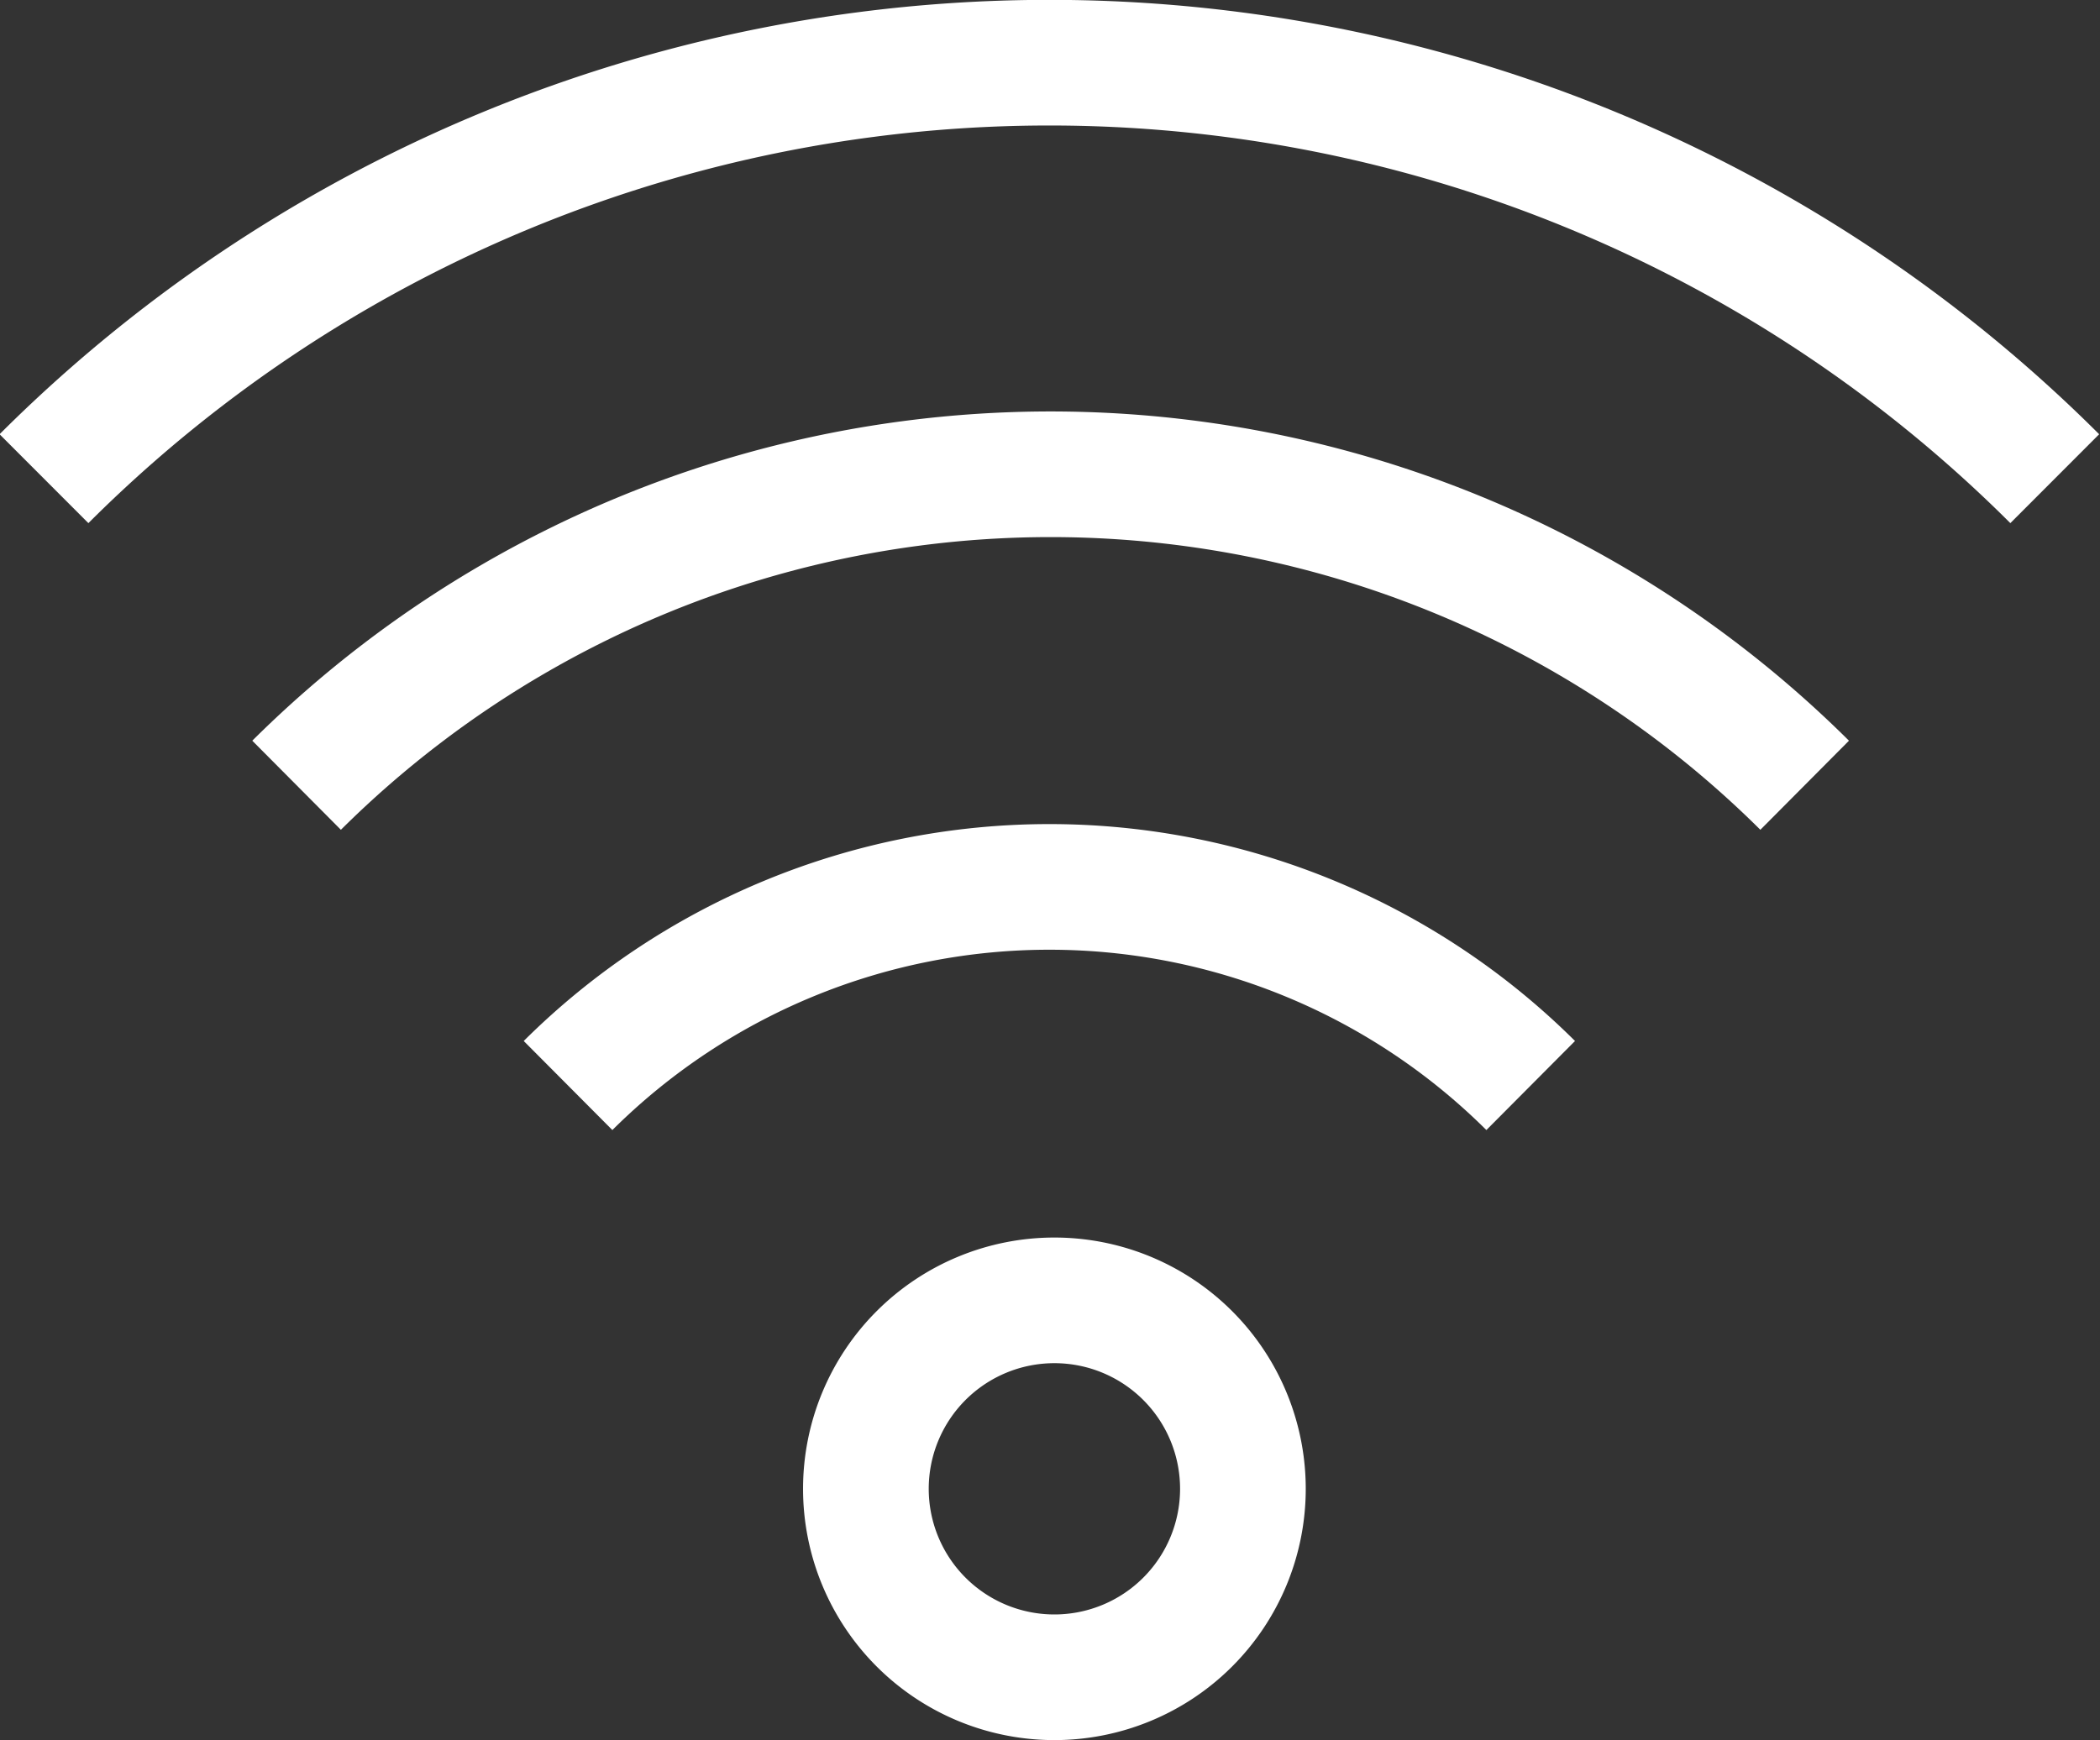 <svg id="Layer_1" data-name="Layer 1" xmlns="http://www.w3.org/2000/svg" width="16.71" height="13.85" viewBox="0 0 16.71 13.85"><rect x="0" y="0" width="16.71" height="13.85" fill="#333333" stroke="none"/><defs><style>.cls-1{fill:#fff}.cls-2{fill:none;stroke:#fff;stroke-miterlimit:10}</style></defs><title>wifi</title><path class="cls-1" d="M298.54 607.6a1 1 0 1 1-1 1 1 1 0 0 1 1-1m0-1a2 2 0 1 0 2 2 2 2 0 0 0-2-2z" transform="translate(-290.15 -596.75)"/><path class="cls-2" d="M306.5 600.56a11.32 11.32 0 0 0-16 0m14.01 2.44a8.51 8.51 0 0 0-12 0m9.82 2.39a5.43 5.43 0 0 0-7.66 0" transform="translate(-290.15 -596.75)"/></svg>